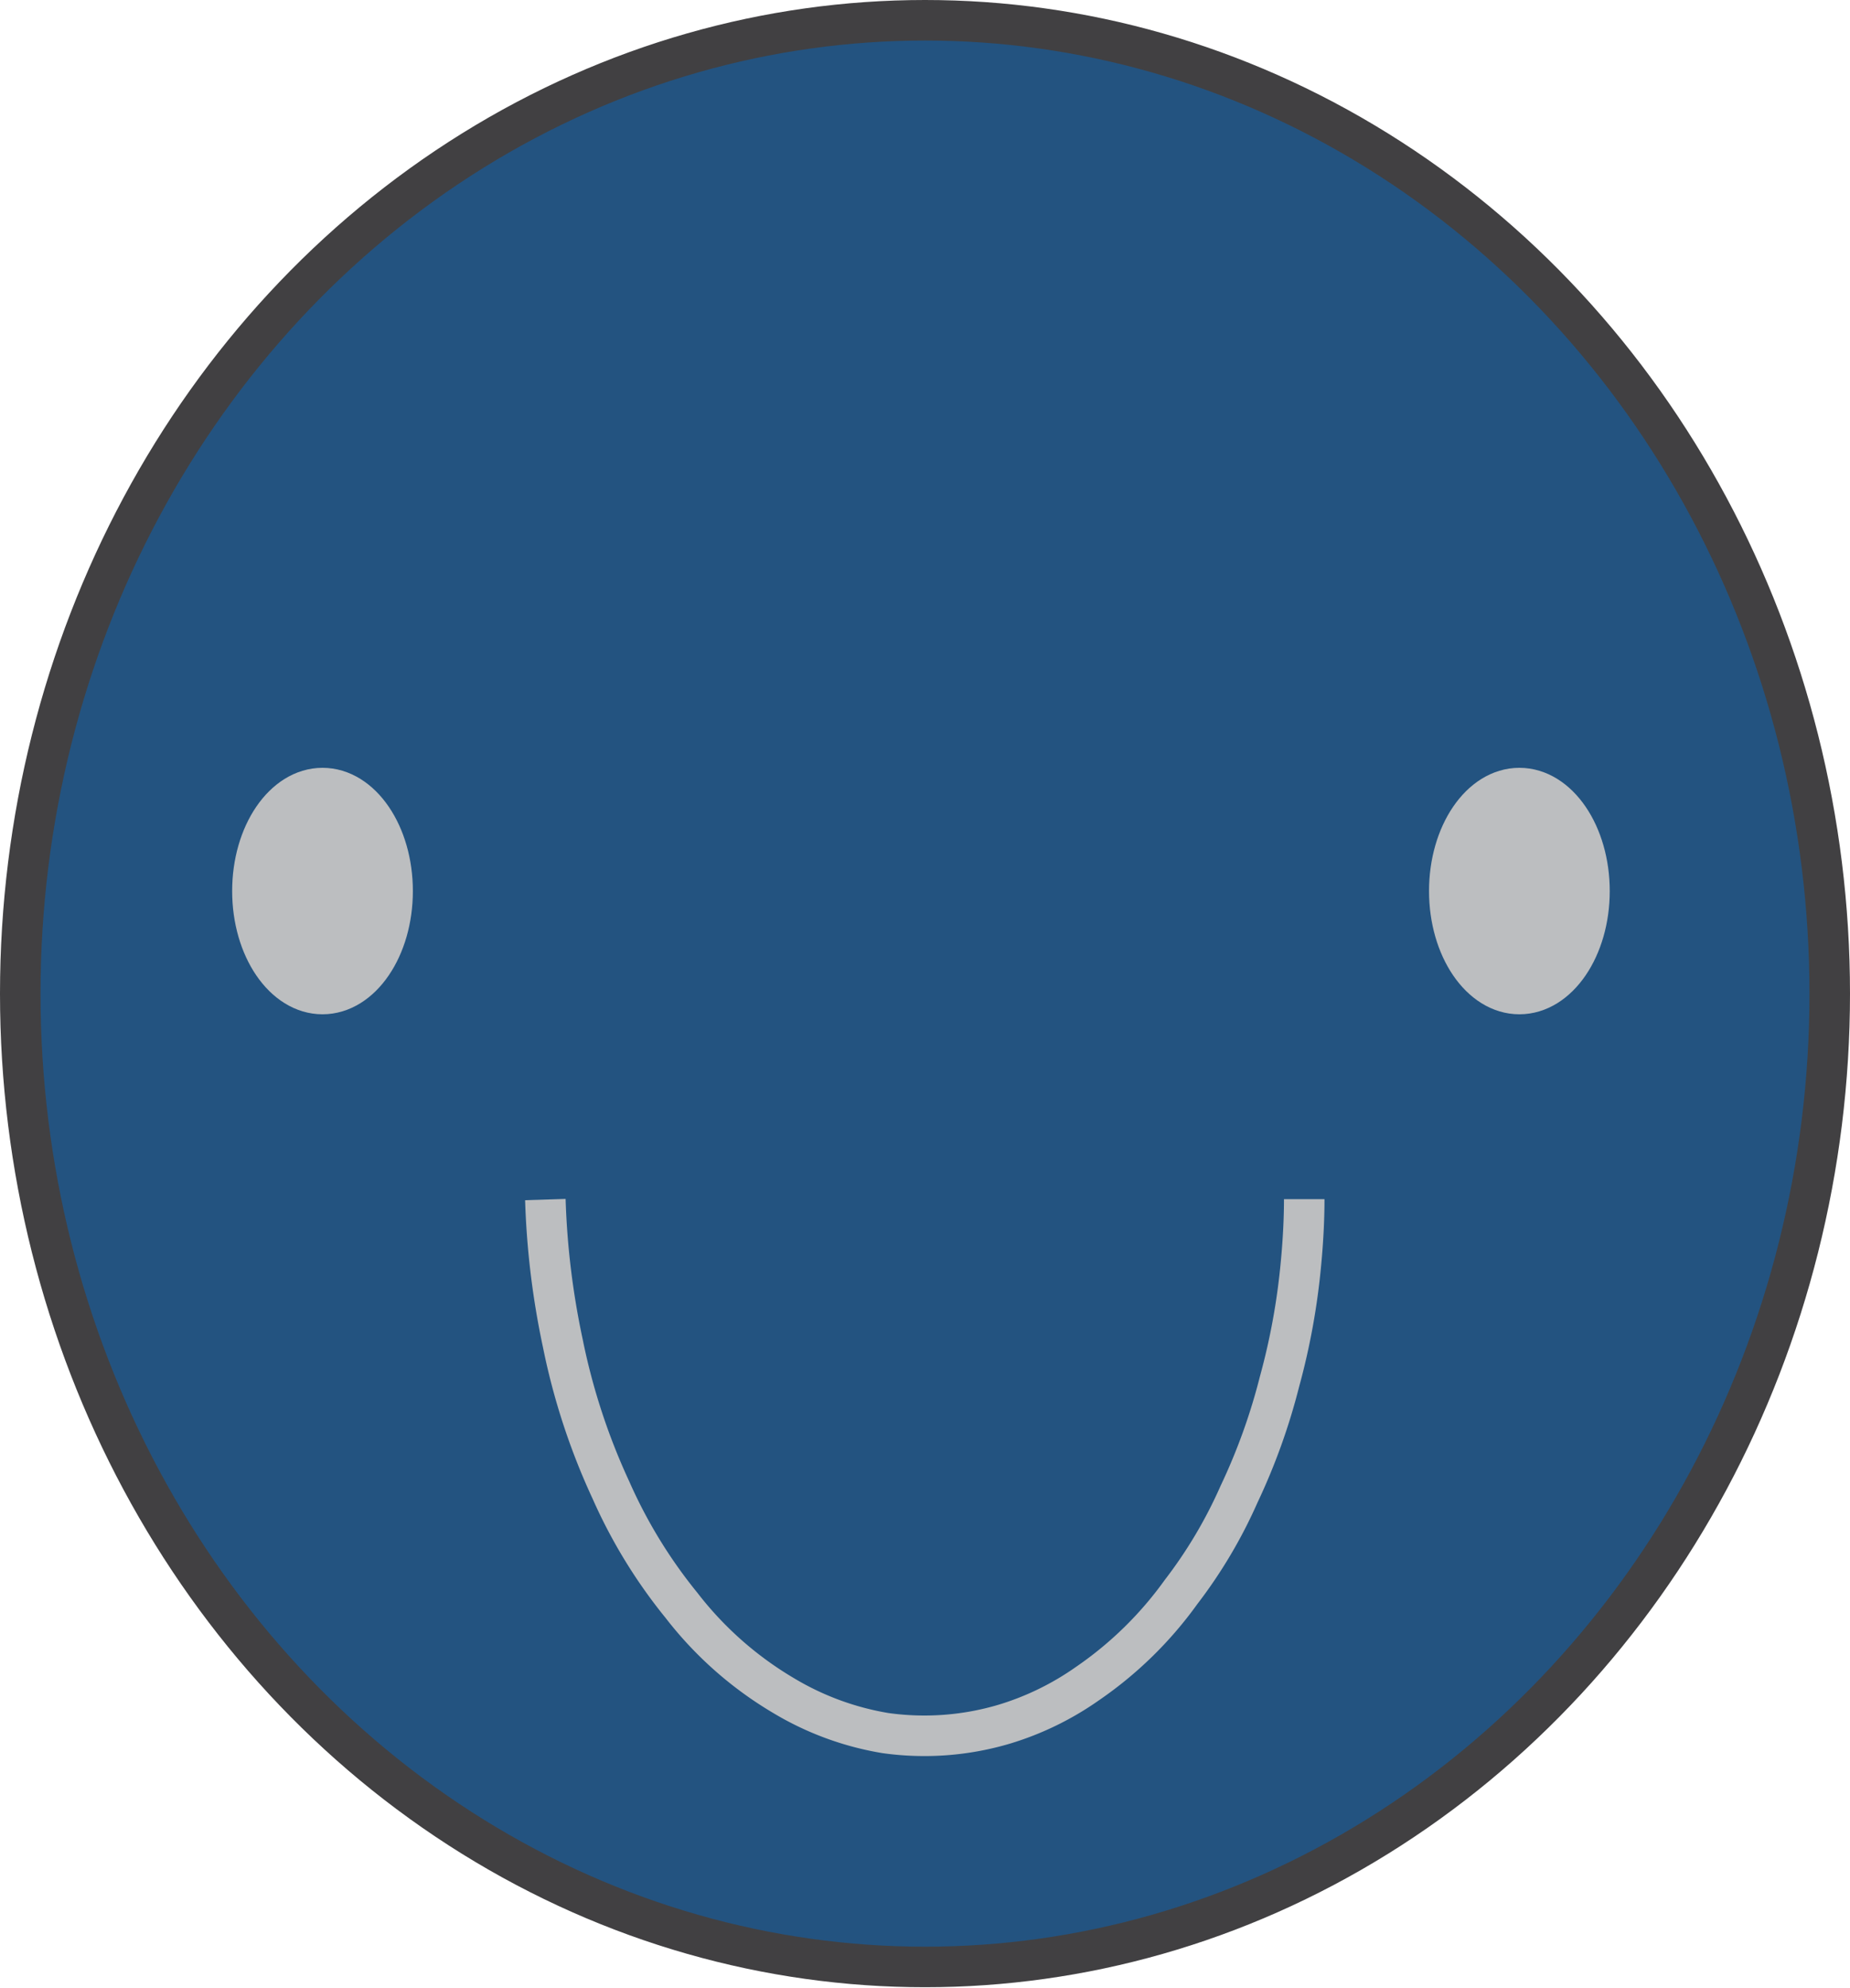 <svg xmlns="http://www.w3.org/2000/svg" viewBox="0 0 45.66 49.03"><defs><style>.cls-1{fill:#235380;stroke:#414042;}.cls-1,.cls-2,.cls-3{stroke-miterlimit:10;}.cls-2{fill:#bcbec0;}.cls-2,.cls-3{stroke:#bcbec0;}.cls-3{fill:none;}</style></defs><title>thin_smile_blue3</title><g id="Layer_2" data-name="Layer 2"><g id="Layer_1-2" data-name="Layer 1"><ellipse class="cls-1" cx="22.83" cy="24.51" rx="22.33" ry="24.01"/><ellipse class="cls-2" cx="7.96" cy="21.98" rx="1.73" ry="2.54"/><ellipse class="cls-2" cx="37.5" cy="21.98" rx="1.73" ry="2.54"/><path class="cls-3" d="M13.46,29.59a19.85,19.85,0,0,0,.43,3.54,16.22,16.22,0,0,0,1.19,3.63,12.51,12.51,0,0,0,1.74,2.84,8.9,8.9,0,0,0,2.51,2.22,7.16,7.16,0,0,0,2.52.93,6.92,6.92,0,0,0,2.94-.22,7.16,7.16,0,0,0,2.05-1,9.33,9.33,0,0,0,2.31-2.26,11.72,11.72,0,0,0,1.43-2.41,15.18,15.18,0,0,0,1-2.78,16.82,16.82,0,0,0,.53-2.92c.06-.63.08-1.17.08-1.58"/></g></g></svg>
